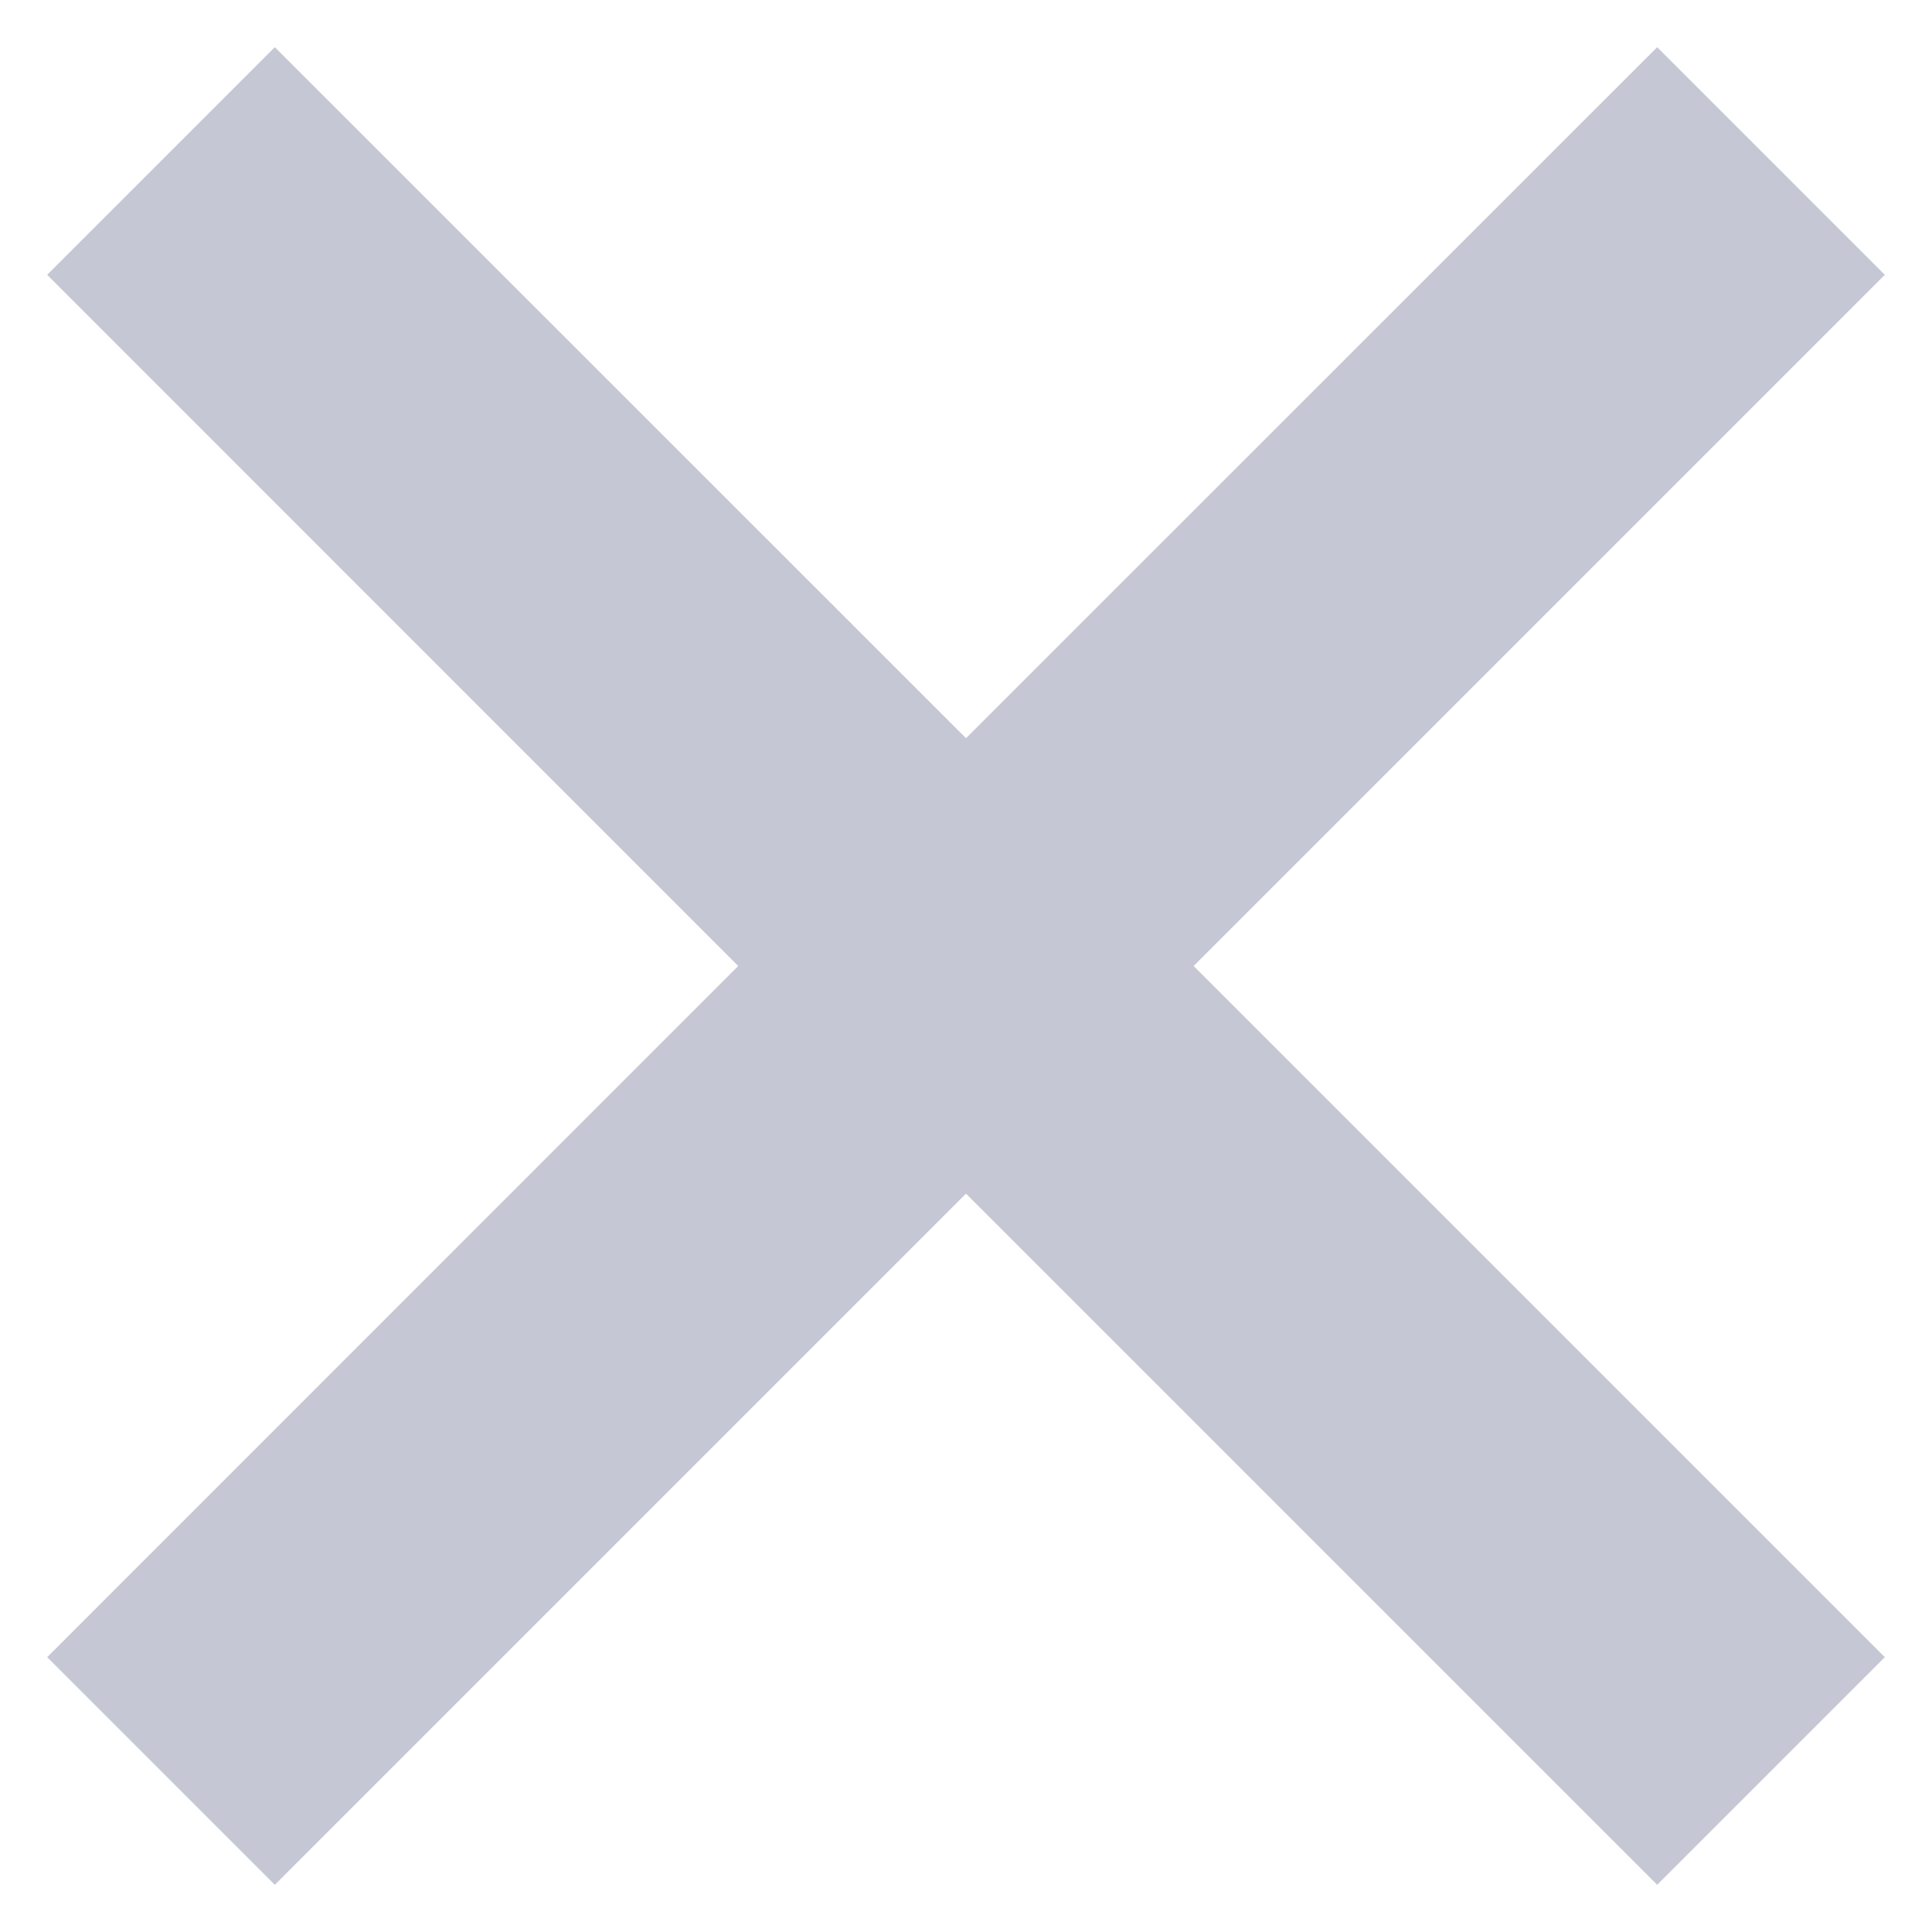 <?xml version="1.0" encoding="UTF-8"?>
<svg width="12px" height="12px" viewBox="0 0 12 12" version="1.1" xmlns="http://www.w3.org/2000/svg" xmlns:xlink="http://www.w3.org/1999/xlink">
    <title>0CE38F13-0D44-43CB-BED9-52305CBA4AC0</title>
    <g id="Desktop" stroke="none" stroke-width="1" fill="none" fill-rule="evenodd">
        <g id="Participate-in-demo" transform="translate(-684, -24)">
            <g id="close" transform="translate(684, 24)">
                <rect id="Rectangle" x="0" y="0" width="12" height="12"></rect>
                <g id="Group-6" transform="translate(0.293, 0.293)" fill="#8B90AB" fill-rule="nonzero" opacity="0.5">
                    <path d="M10,-2.20268248e-13 L11.414,1.414 L7.121,5.707 L11.414,10 L10,11.414 L5.707,7.121 L1.414,11.414 L-3.4034997e-12,10 L4.292,5.707 L-3.4034997e-12,1.414 L1.414,-2.20268248e-13 L5.707,4.292 L10,-2.20268248e-13 Z" id="Combined-Shape"></path>
                </g>
            </g>
        </g>
    </g>
</svg>
